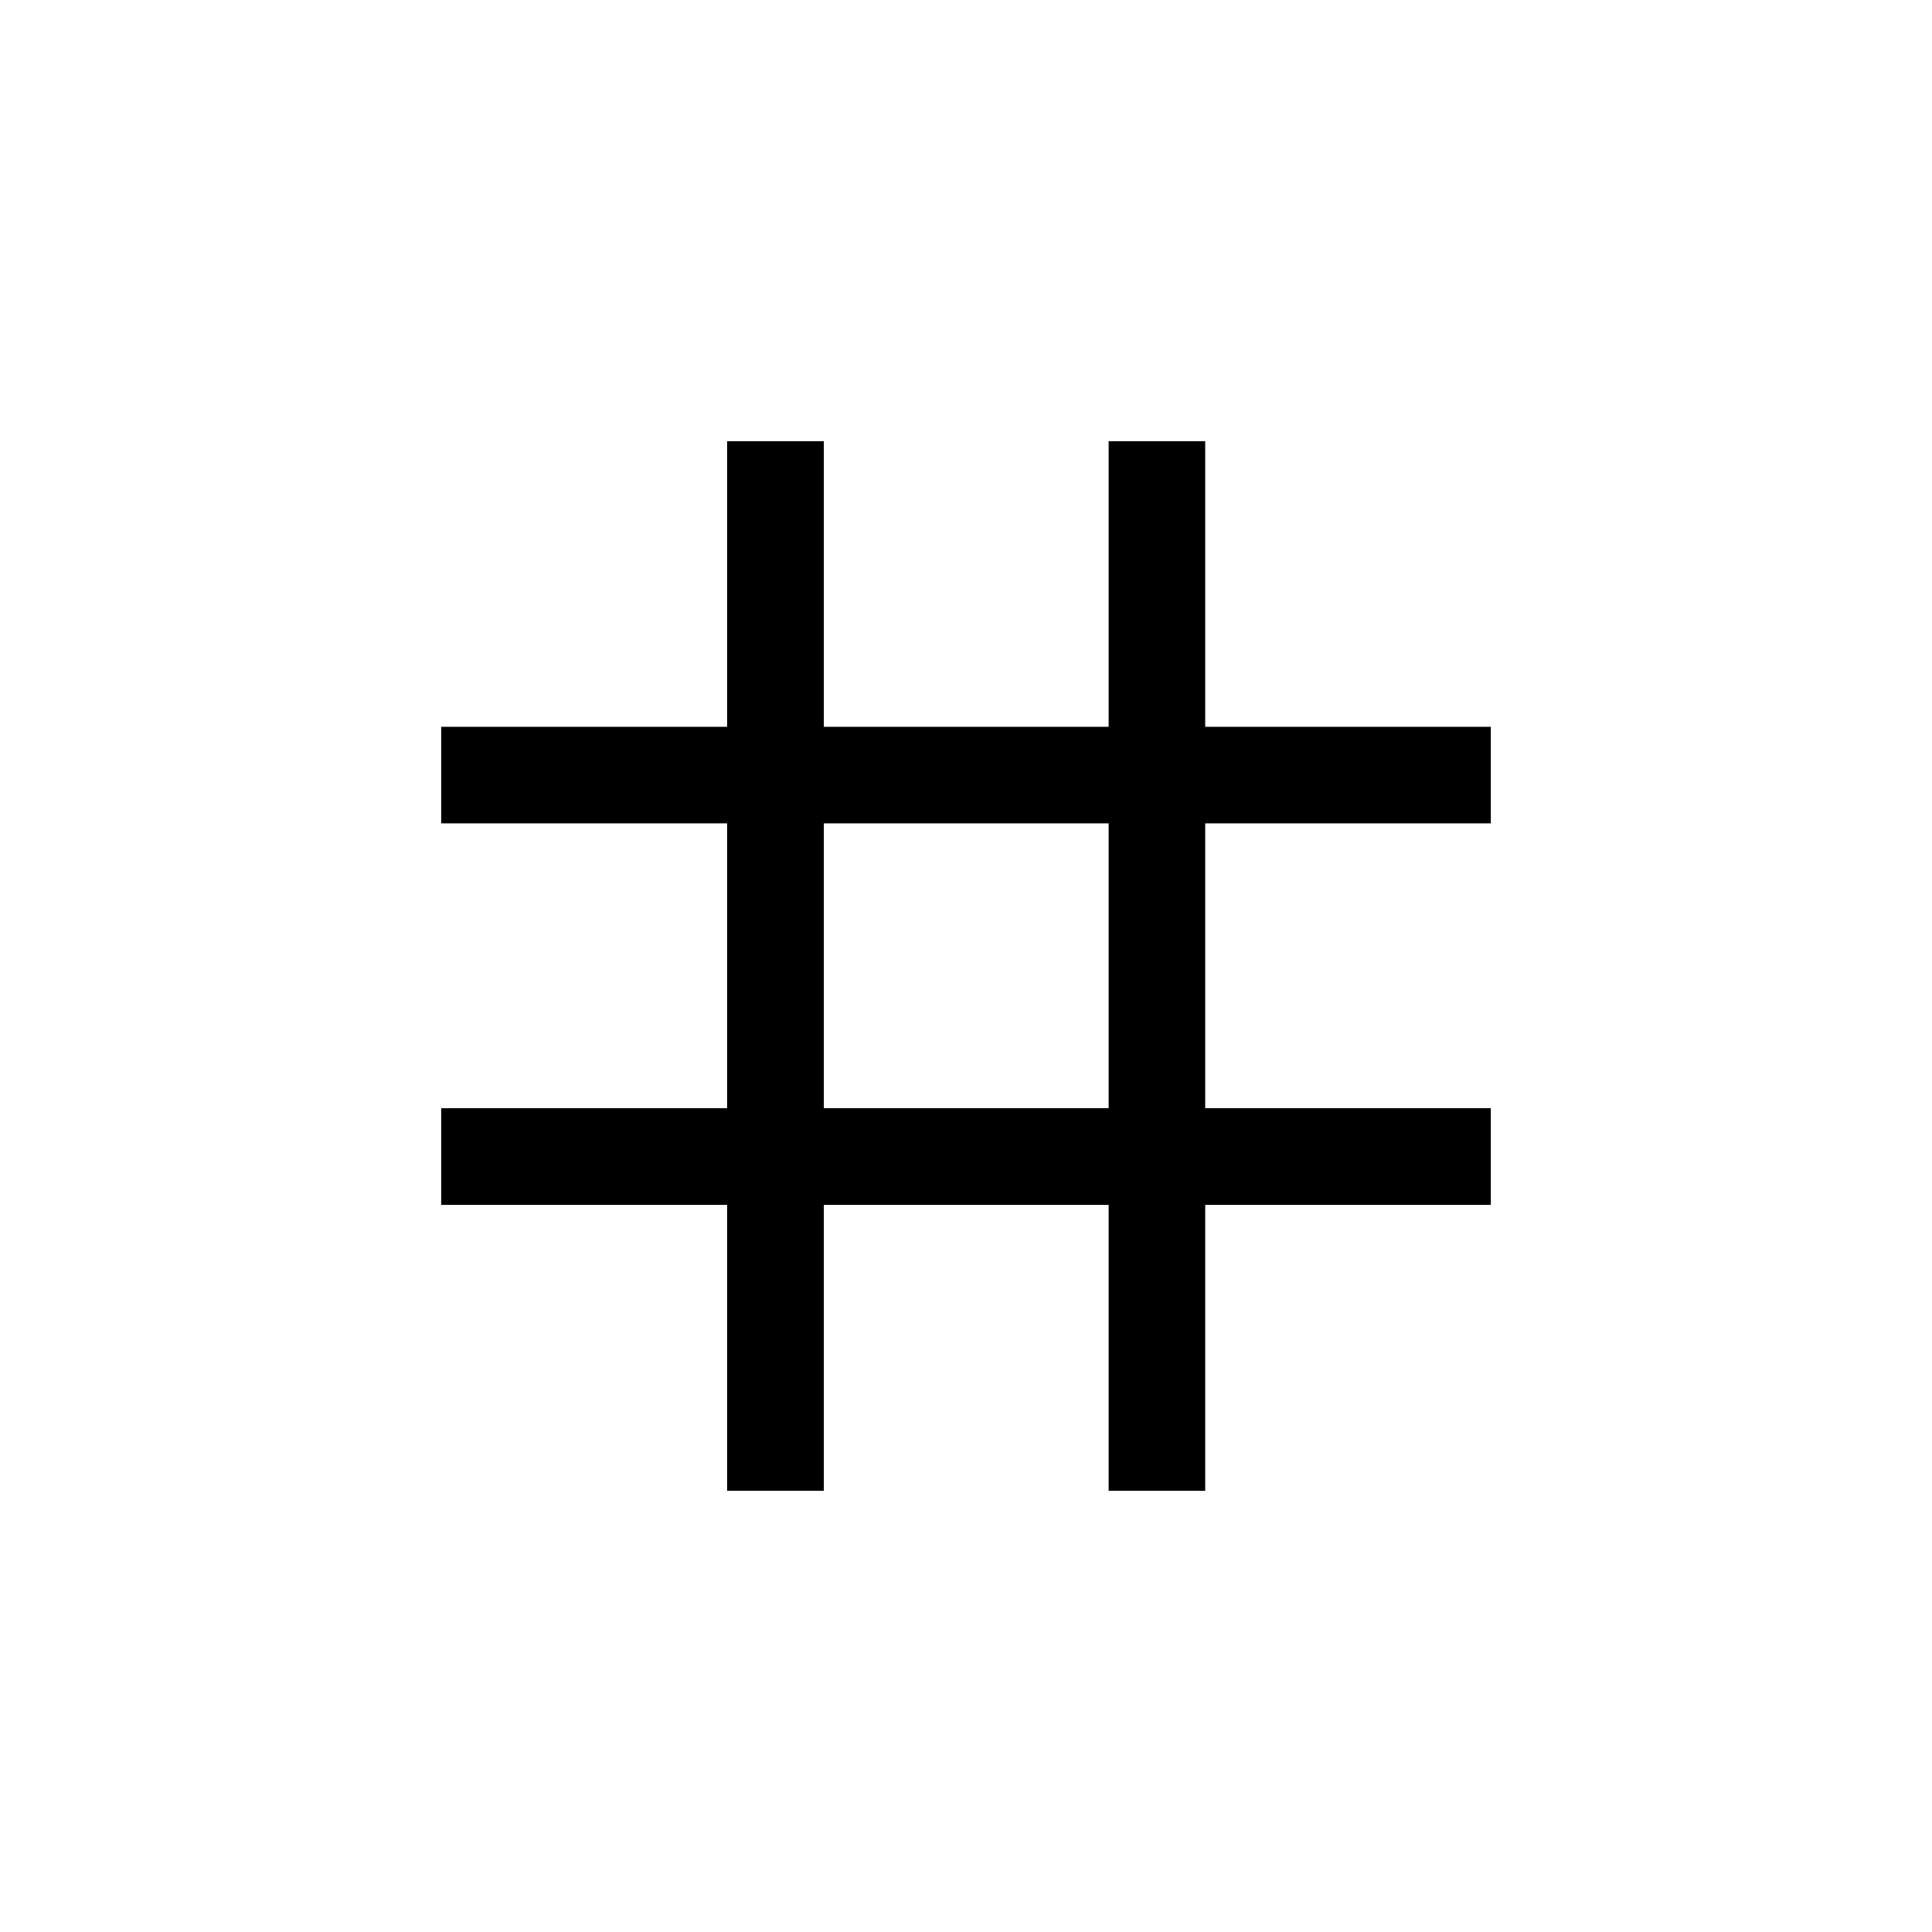 <svg xmlns="http://www.w3.org/2000/svg" height="20" viewBox="0 -960 960 960" width="20"><path d="M361.35-219.27v-142.08H219.27v-47.96h142.08v-141.57H219.27v-47.96h142.08v-141.89h47.96v141.89h141.57v-141.89h47.96v141.89h141.89v47.96H598.84v141.57h141.89v47.96H598.84v142.08h-47.96v-142.08H409.31v142.08h-47.96Zm47.96-190.04h141.57v-141.57H409.31v141.57Z"/></svg>